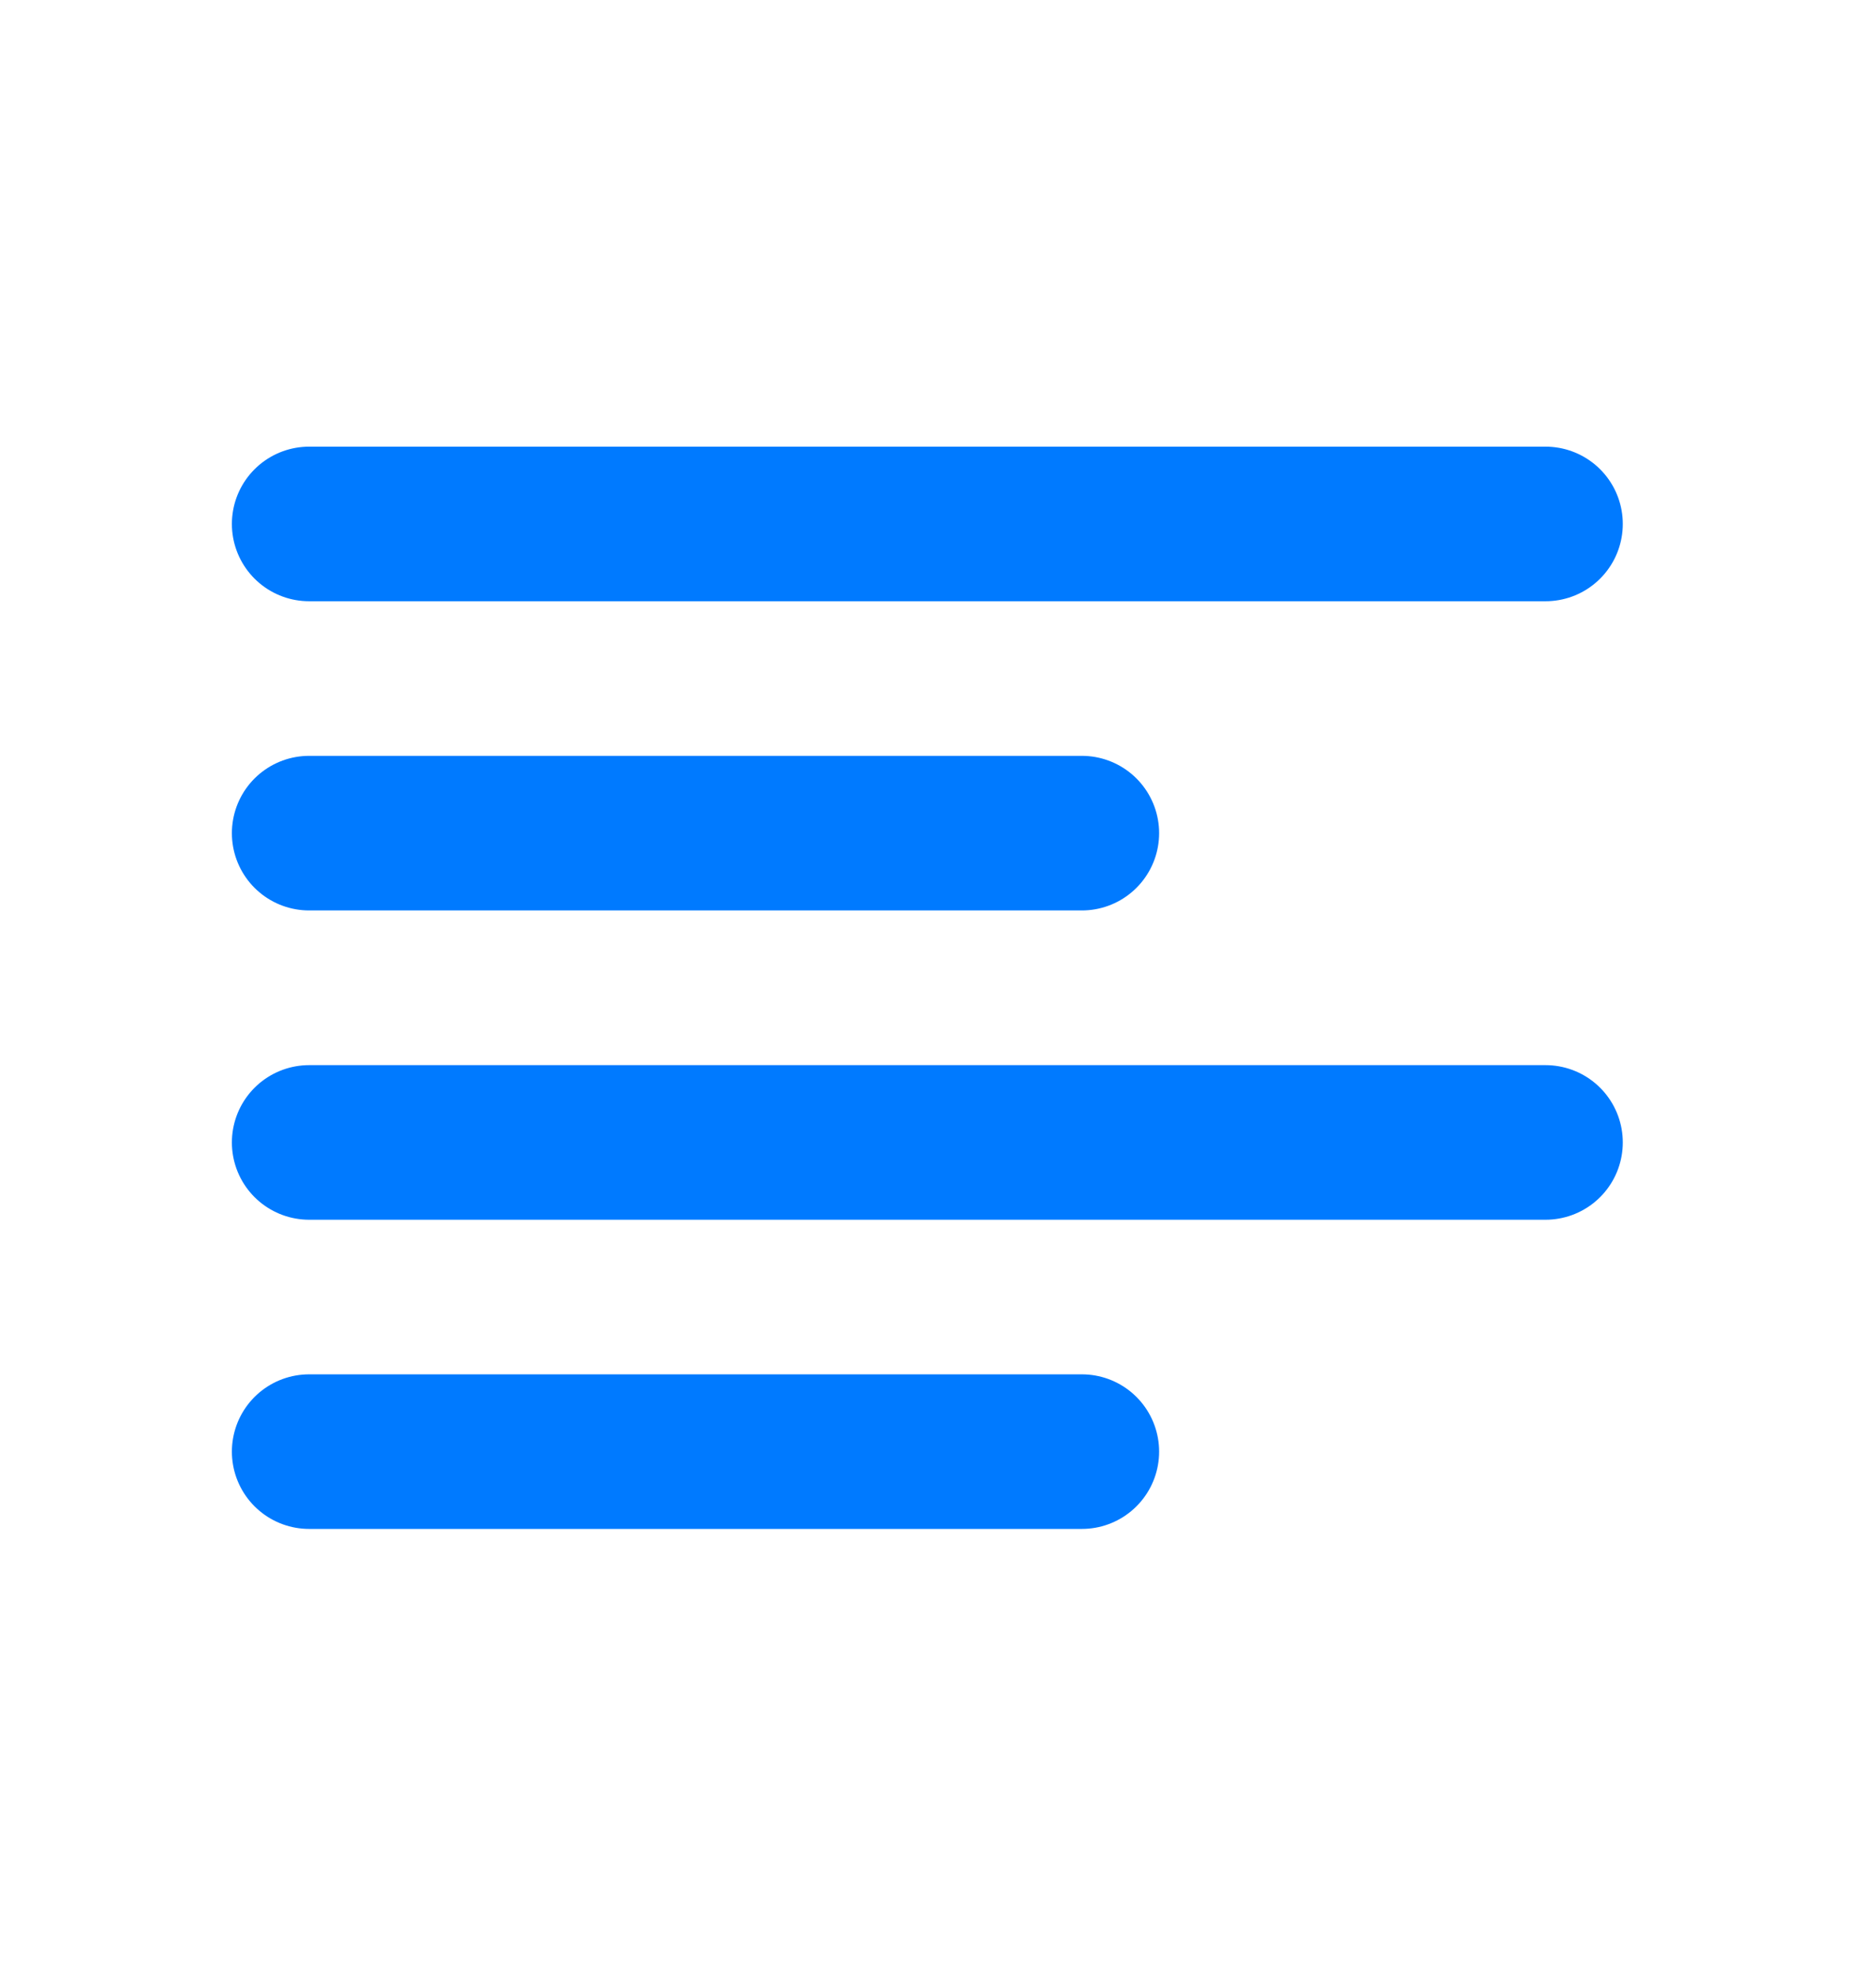 <svg width="19" height="20" viewBox="0 0 19 20" fill="none" xmlns="http://www.w3.org/2000/svg">
<path d="M3.131 14.695H10.957M3.131 11.565H15.653M3.131 8.434H10.957M3.131 5.304H15.653" stroke="#007AFF" stroke-width="1.565" stroke-linecap="round" stroke-linejoin="round"/>
</svg>
